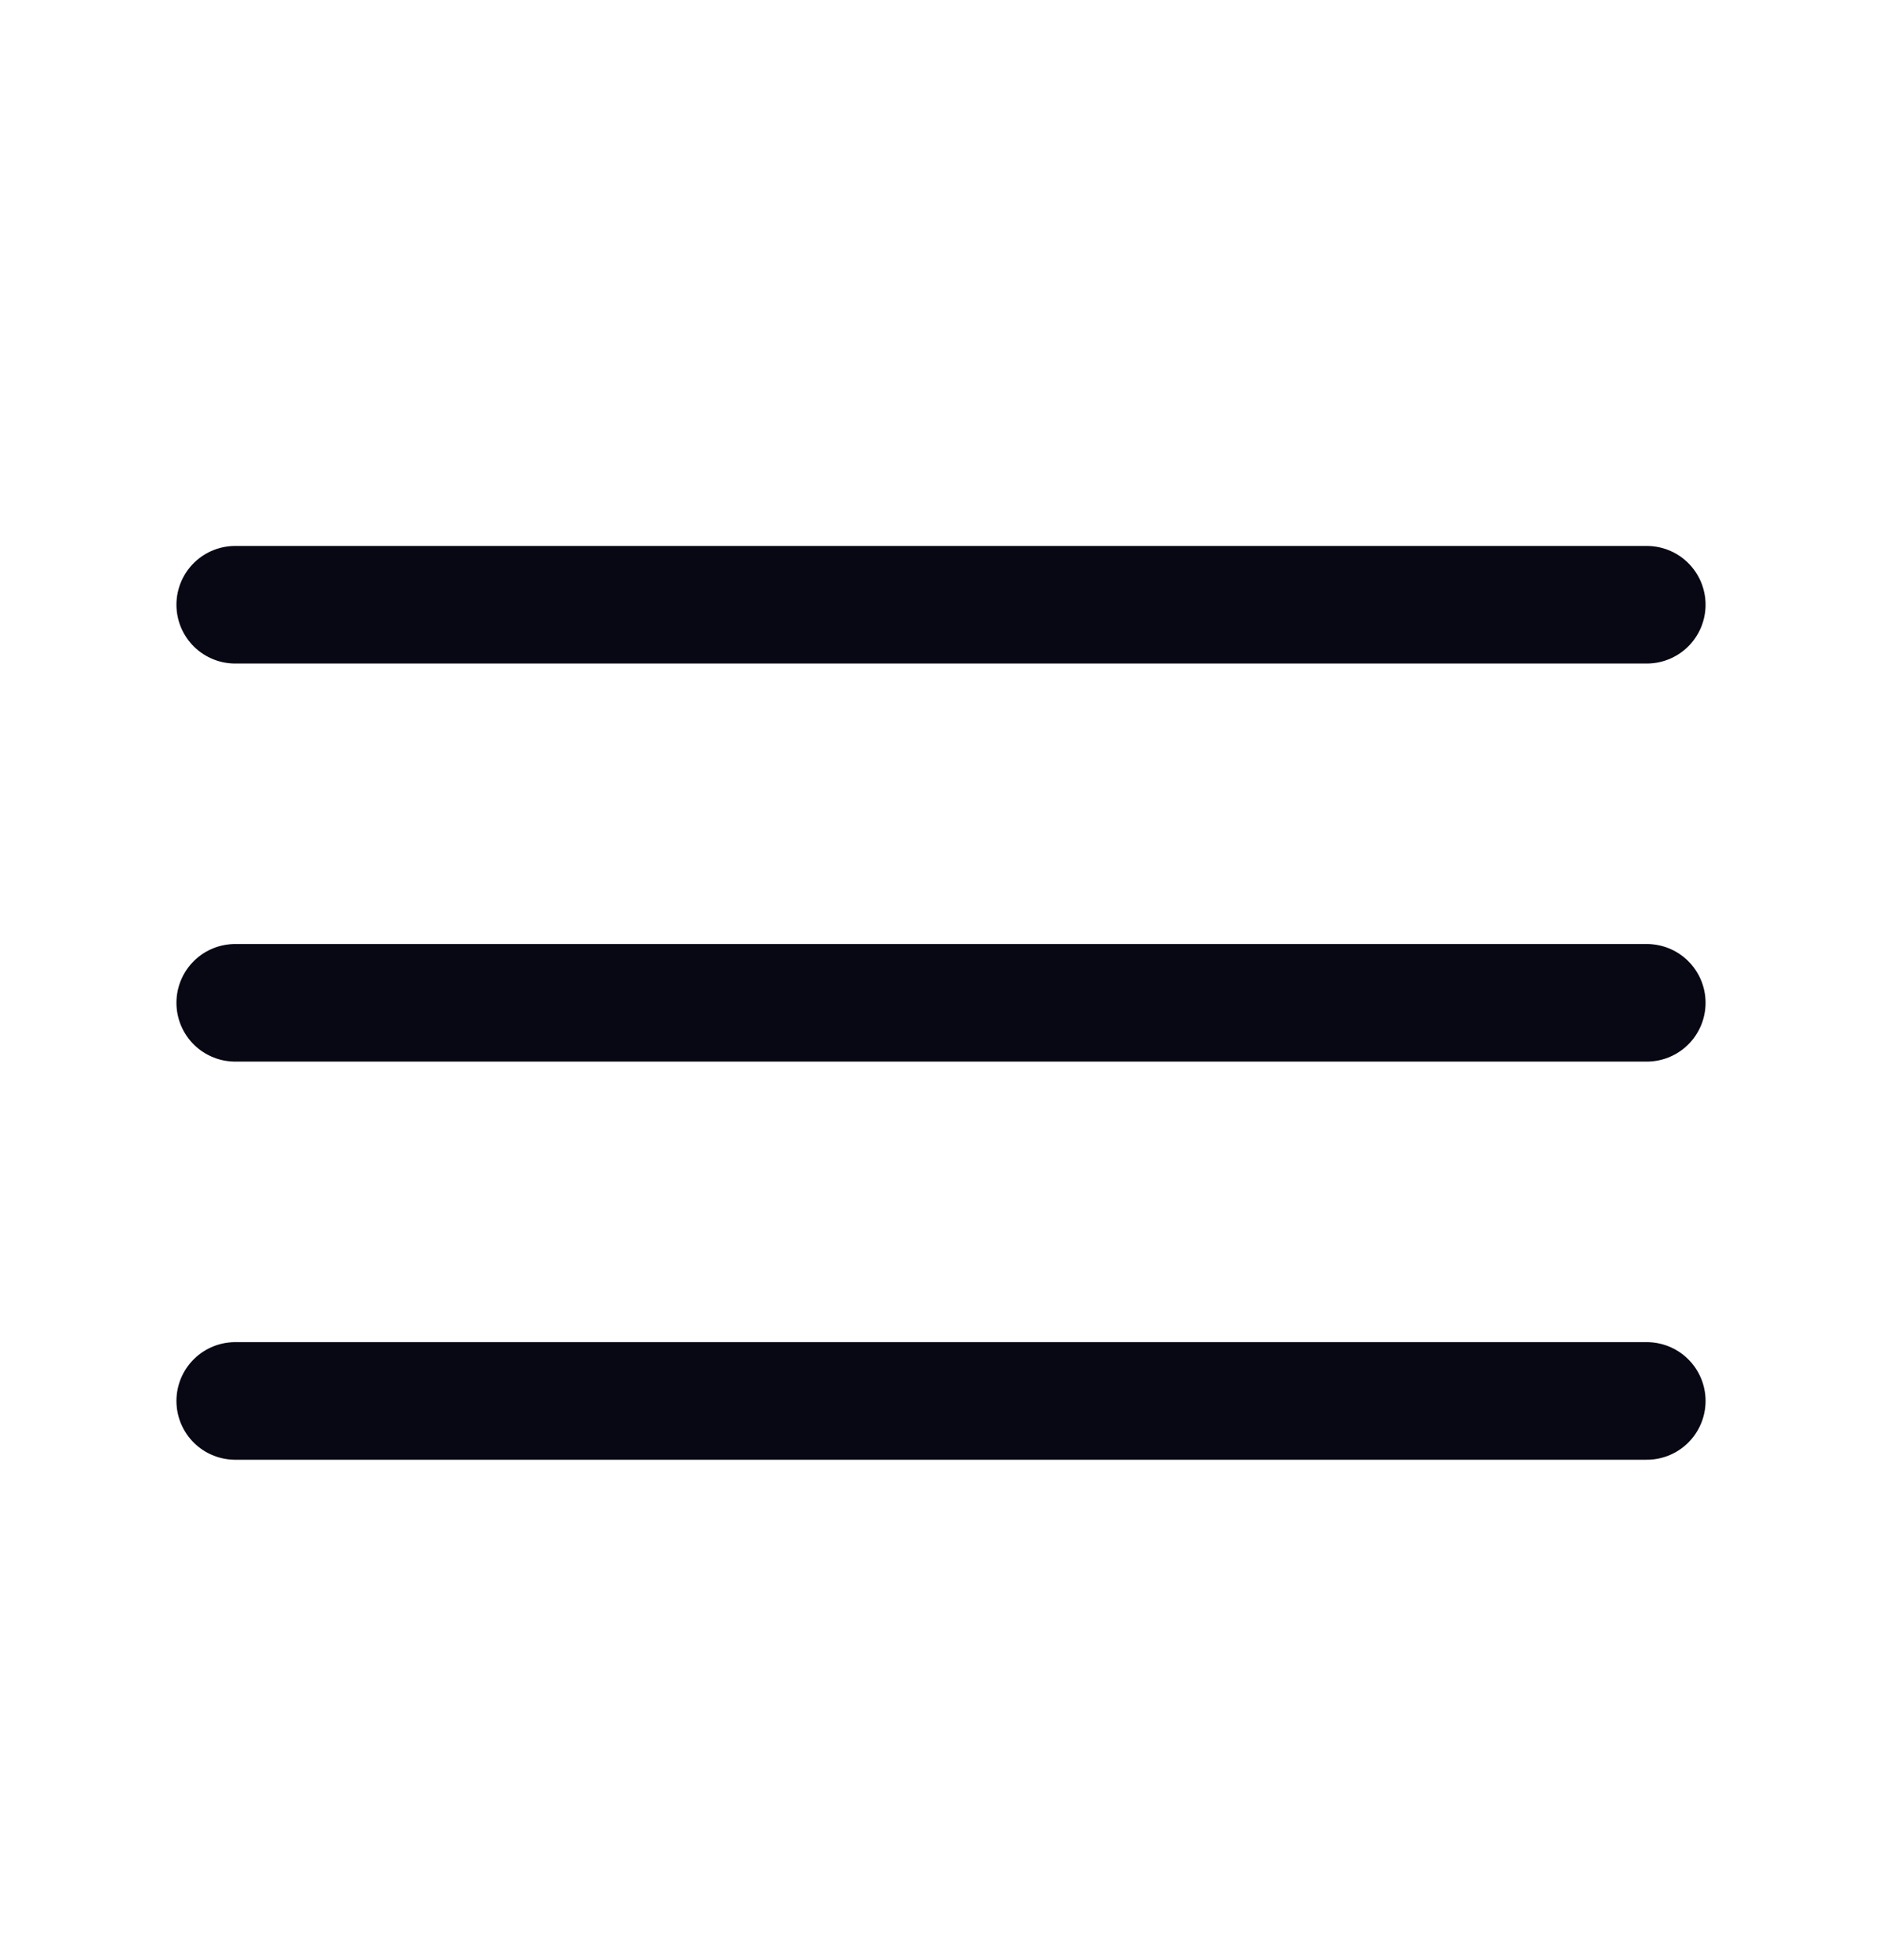 <svg width="24" height="25" viewBox="0 0 24 25" fill="none" xmlns="http://www.w3.org/2000/svg">
<path d="M3 7.713H21" stroke="#080714" stroke-width="1.5" stroke-linecap="round"/>
<path d="M3 12.79H21" stroke="#080714" stroke-width="1.5" stroke-linecap="round"/>
<path d="M3 17.868H21" stroke="#080714" stroke-width="1.5" stroke-linecap="round"/>
</svg>
